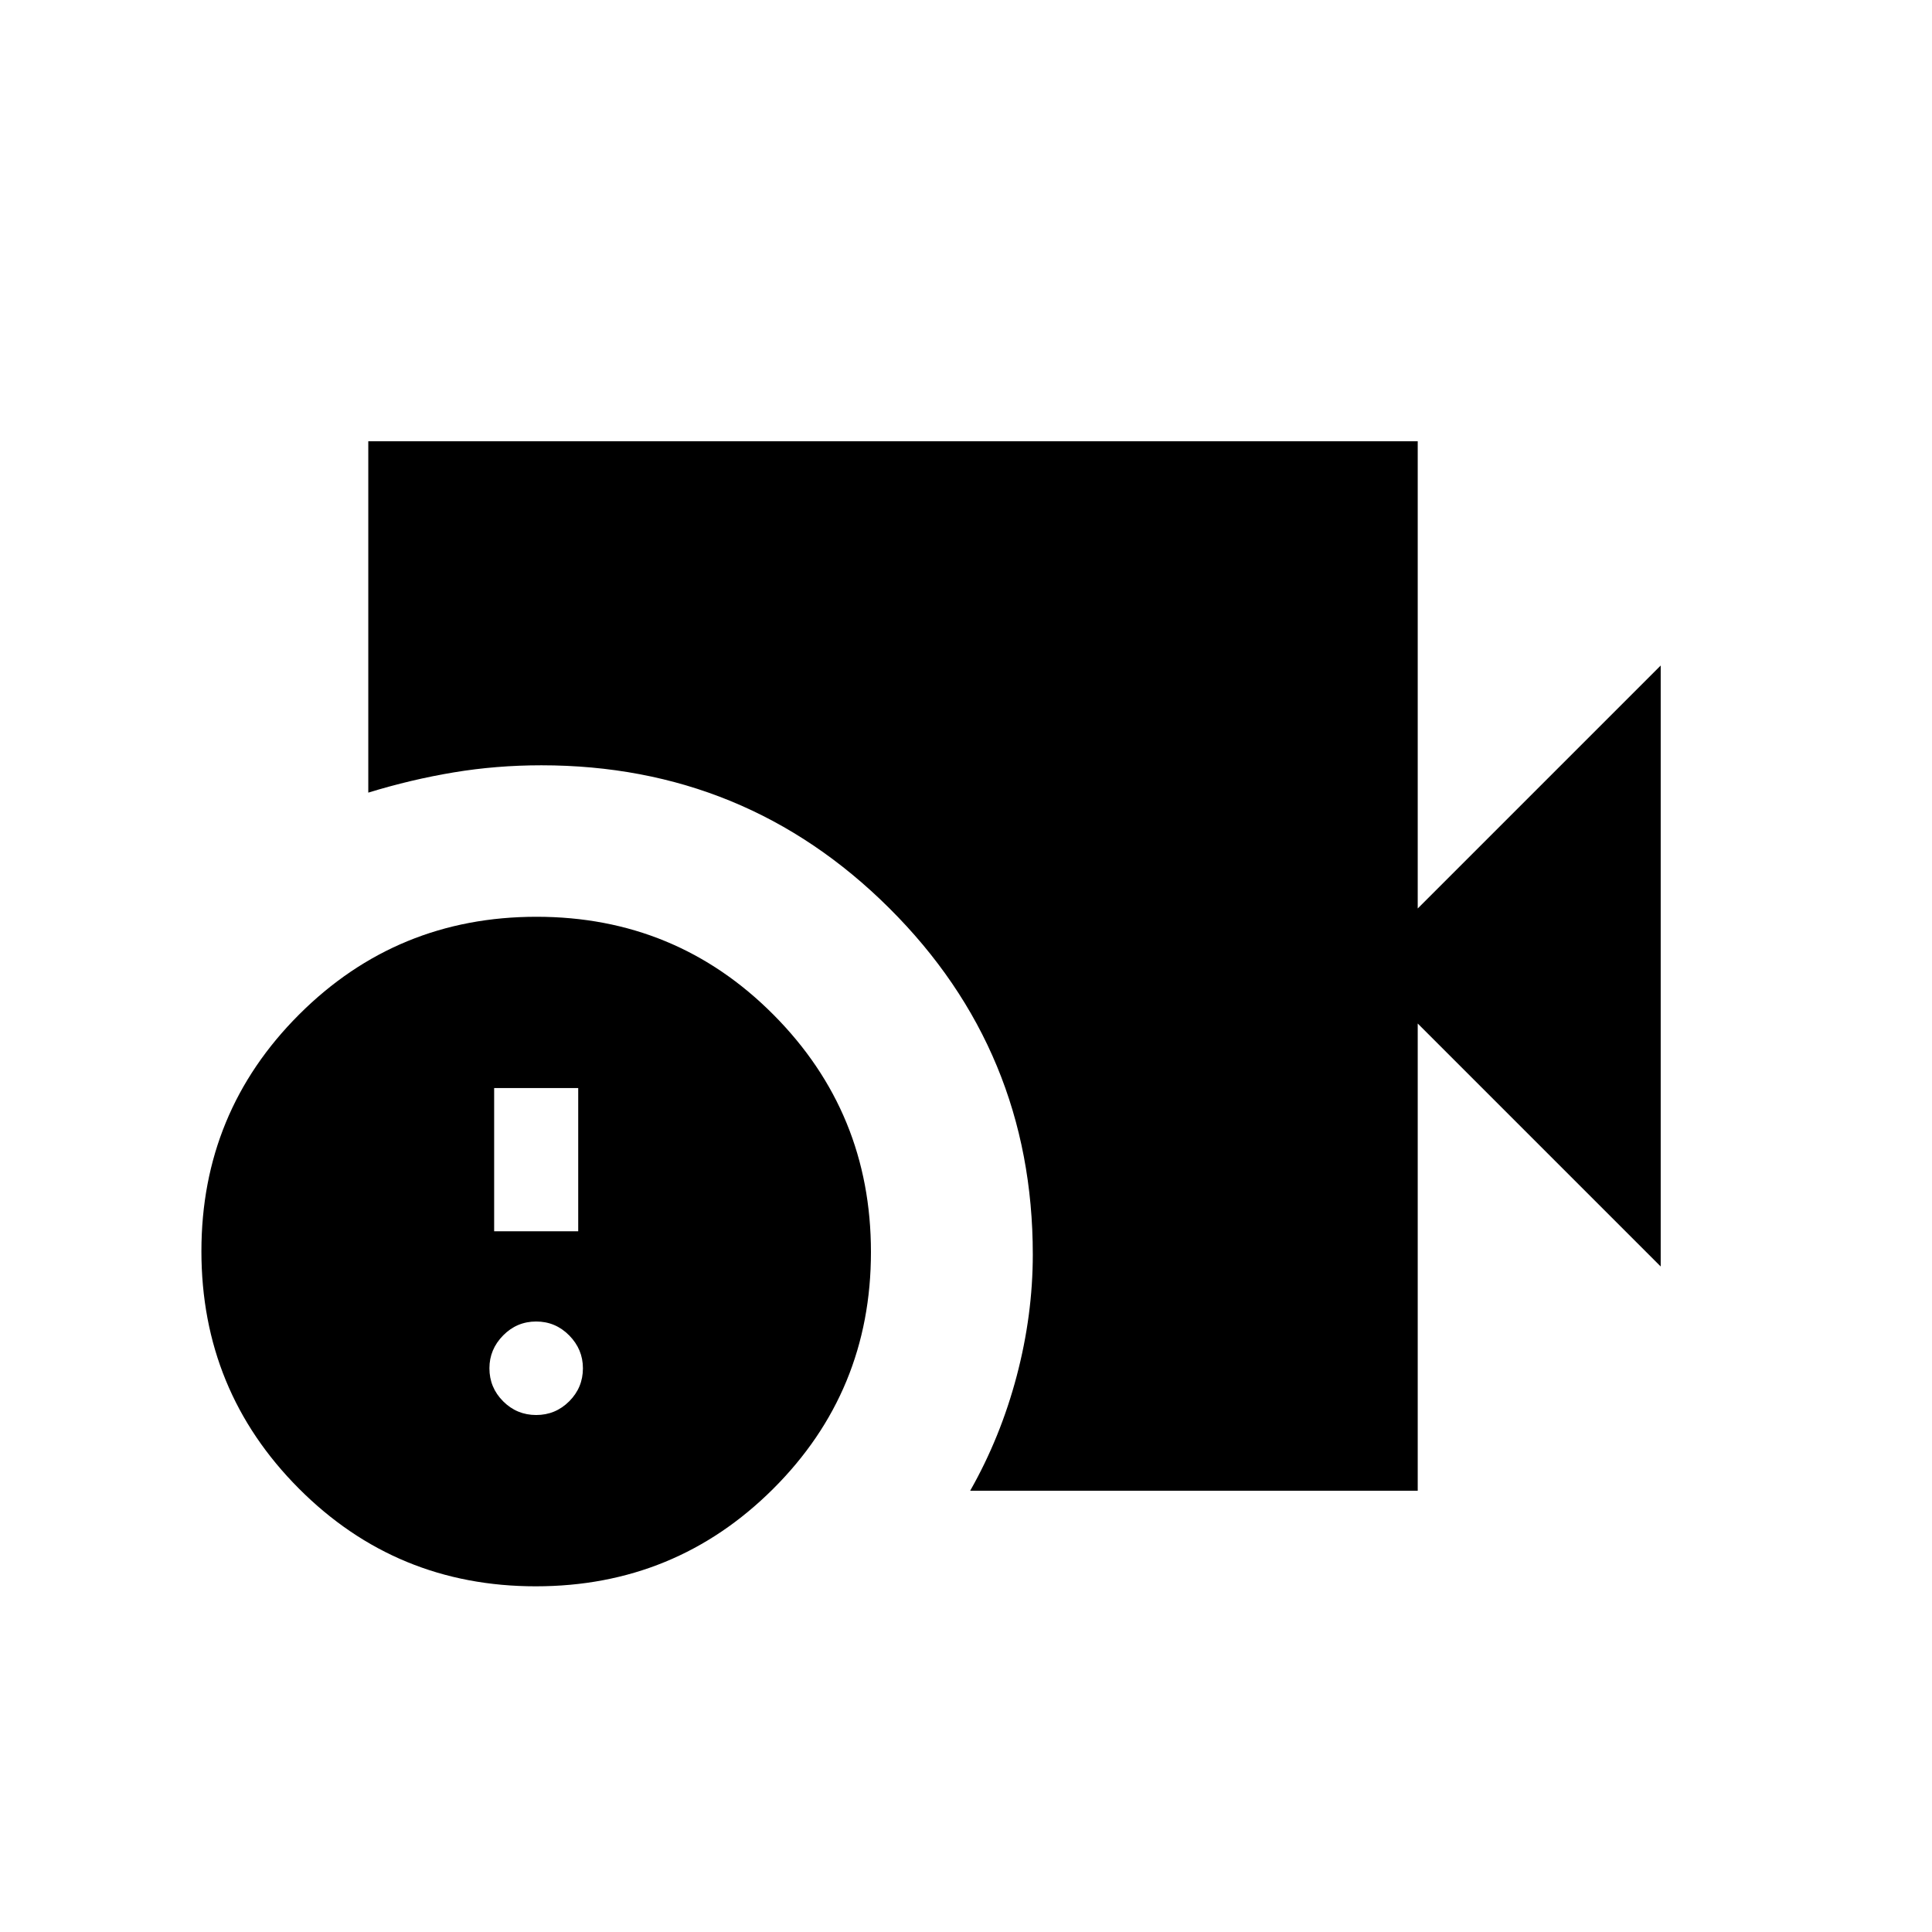 <svg xmlns="http://www.w3.org/2000/svg" height="20" viewBox="0 -960 960 960" width="20"><path d="M482.08-219.27q15.08-26.56 23.09-56.91 8.02-30.36 8.02-60.49 0-101.08-71.32-172.07-71.31-70.99-172.86-70.99-22.31 0-43.51 3.52-21.19 3.52-42.5 10.06v-174.58h521.46v232.15l120.73-120.73v298.62L704.46-451.42v232.15H482.08Zm-215.83 47.5q-69.33 0-117.75-48.59t-48.42-117.91q0-69.15 48.59-117.67 48.6-48.52 117.92-48.52 69.33 0 117.76 48.68 48.42 48.68 48.42 117.92 0 69.24-48.6 117.67-48.59 48.42-117.92 48.42Zm-20.71-176.42h41.77v-71.16h-41.77v71.16Zm20.88 91.3q9.6 0 16.42-6.81 6.81-6.82 6.81-16.42 0-9.4-6.81-16.32-6.82-6.91-16.42-6.91-9.6 0-16.41 6.91-6.82 6.92-6.82 16.32 0 9.6 6.82 16.42 6.81 6.81 16.41 6.81Z"/></svg>